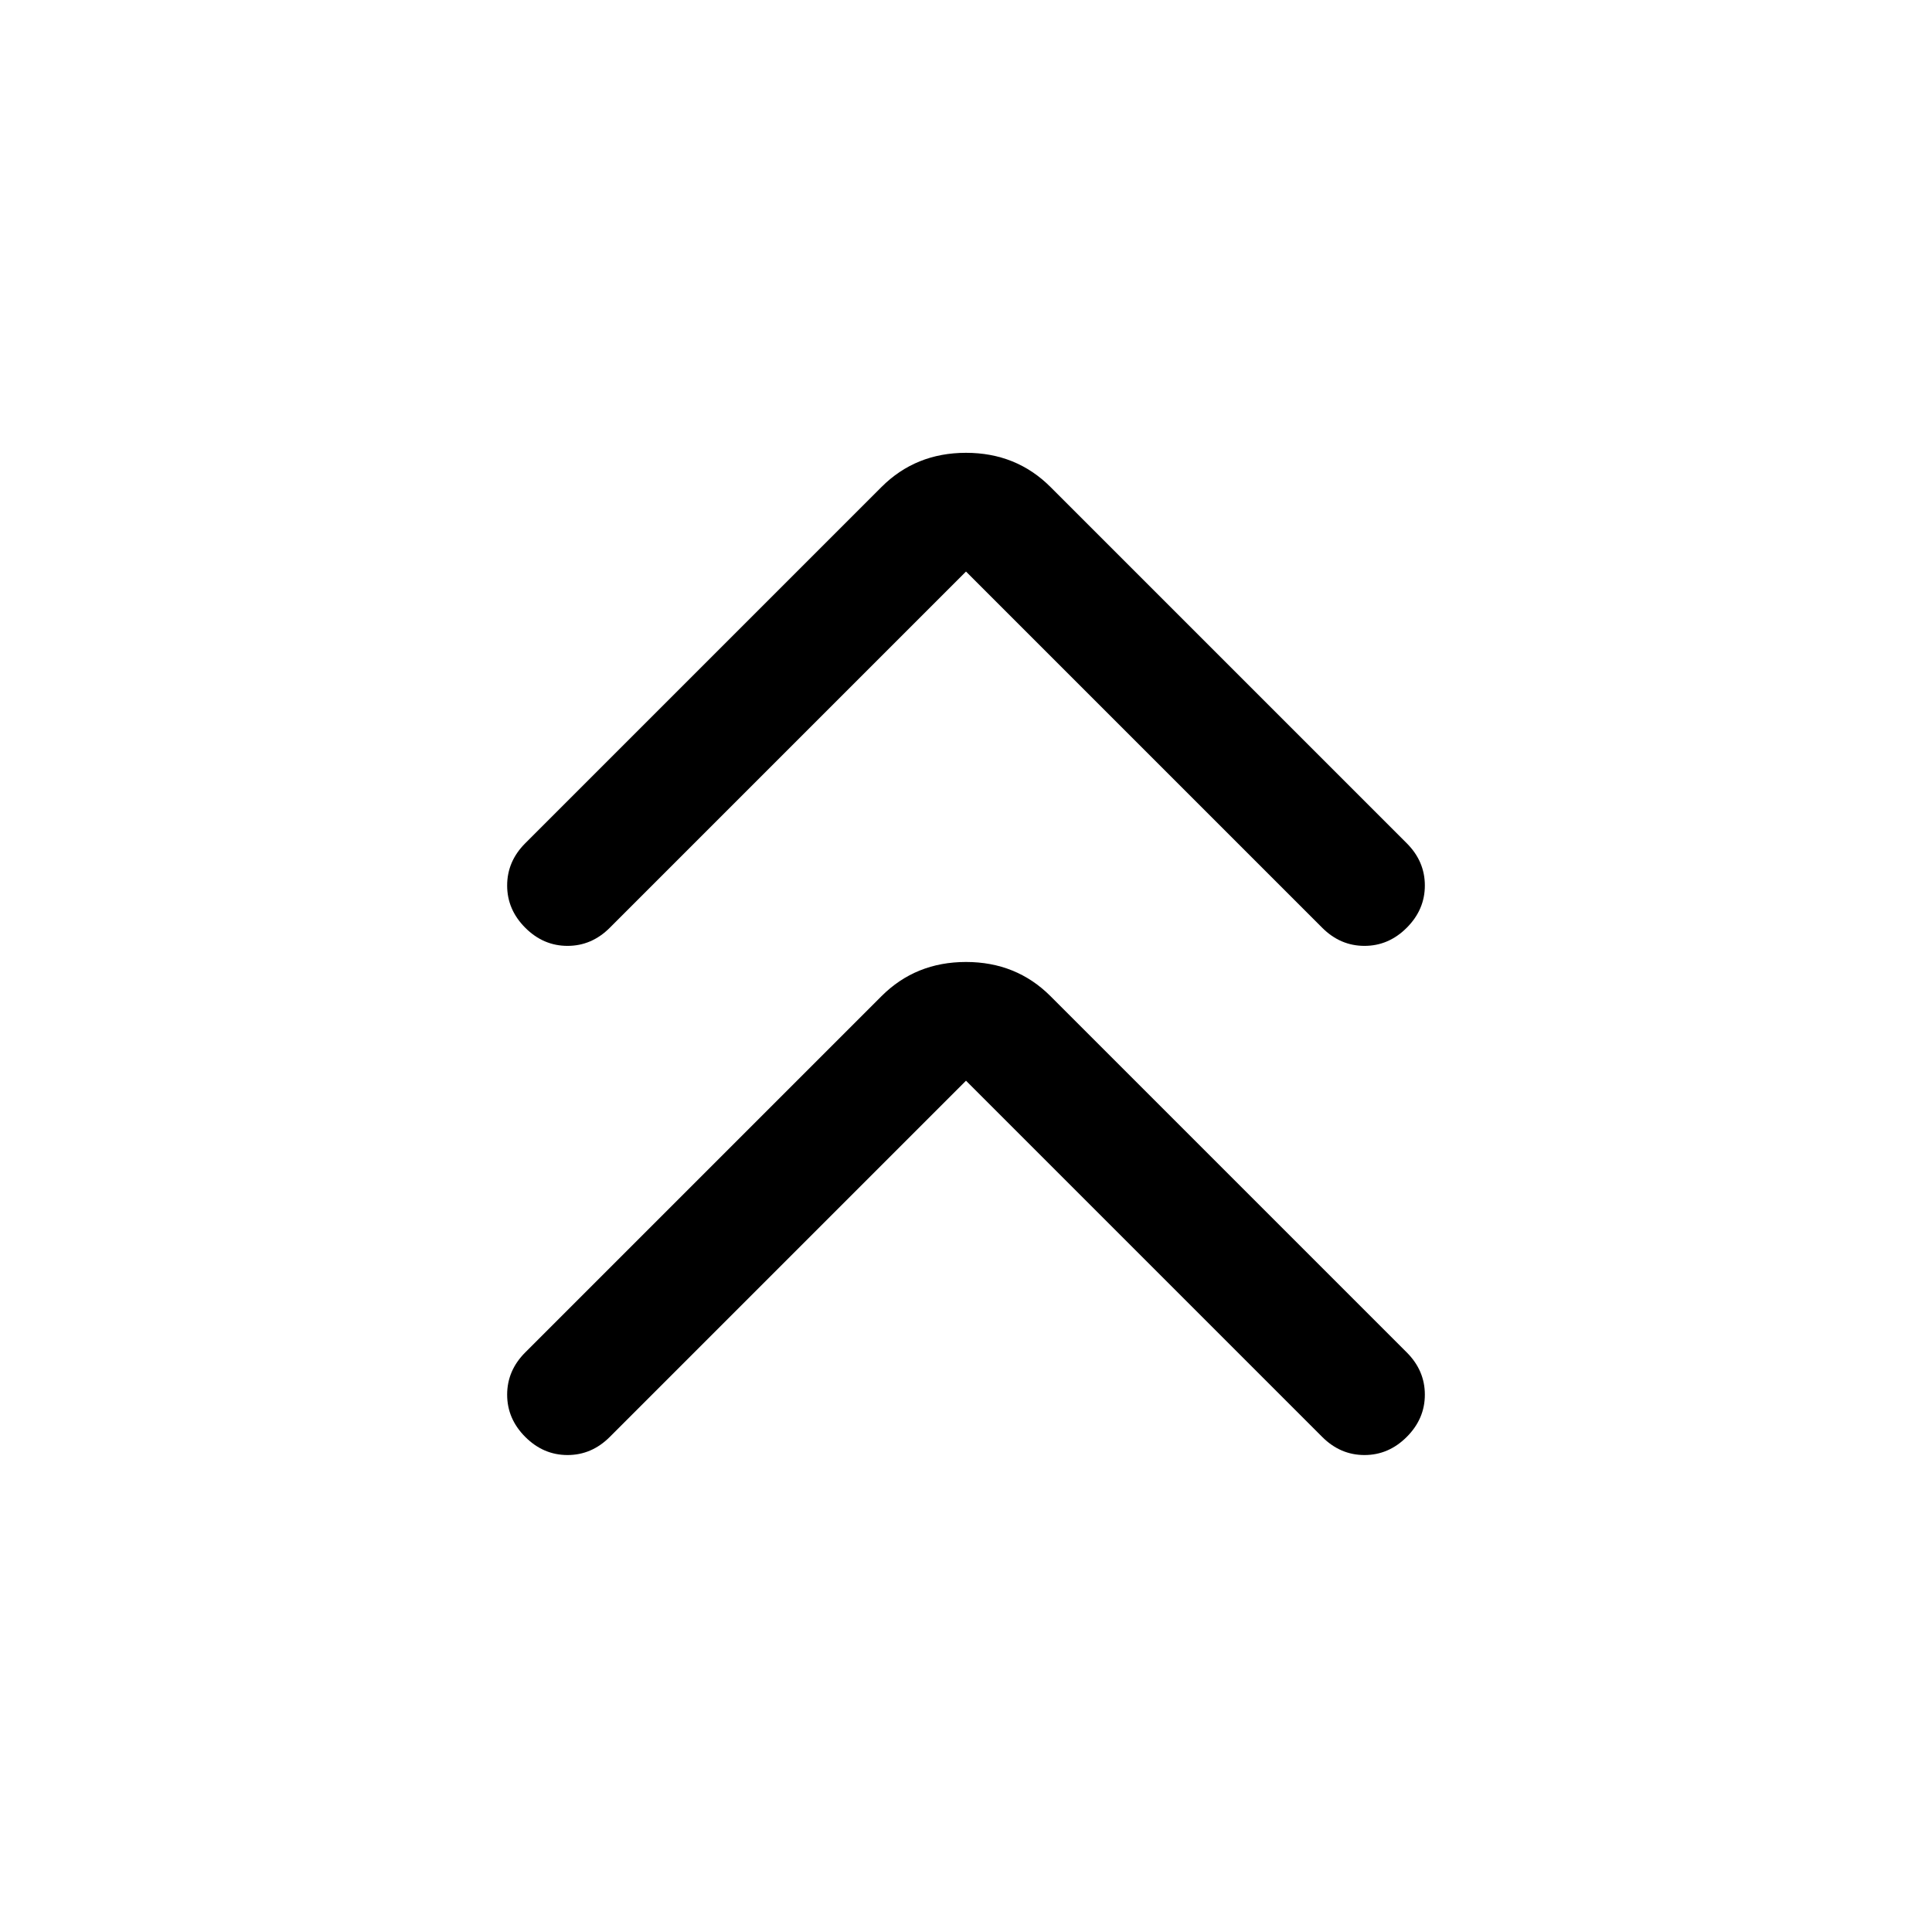 <svg xmlns="http://www.w3.org/2000/svg" height="48" viewBox="0 -960 960 960" width="48"><path d="M480-423 303-246q-9 9-21 9t-21-9q-9-9-9-21t9-21l177-177q17-17 42-17t42 17l177 177q9 9 9 21t-9 21q-9 9-21 9t-21-9L480-423Zm0-253L303-499q-9 9-21 9t-21-9q-9-9-9-21t9-21l177-177q17-17 42-17t42 17l177 177q9 9 9 21t-9 21q-9 9-21 9t-21-9L480-676Z"/></svg>